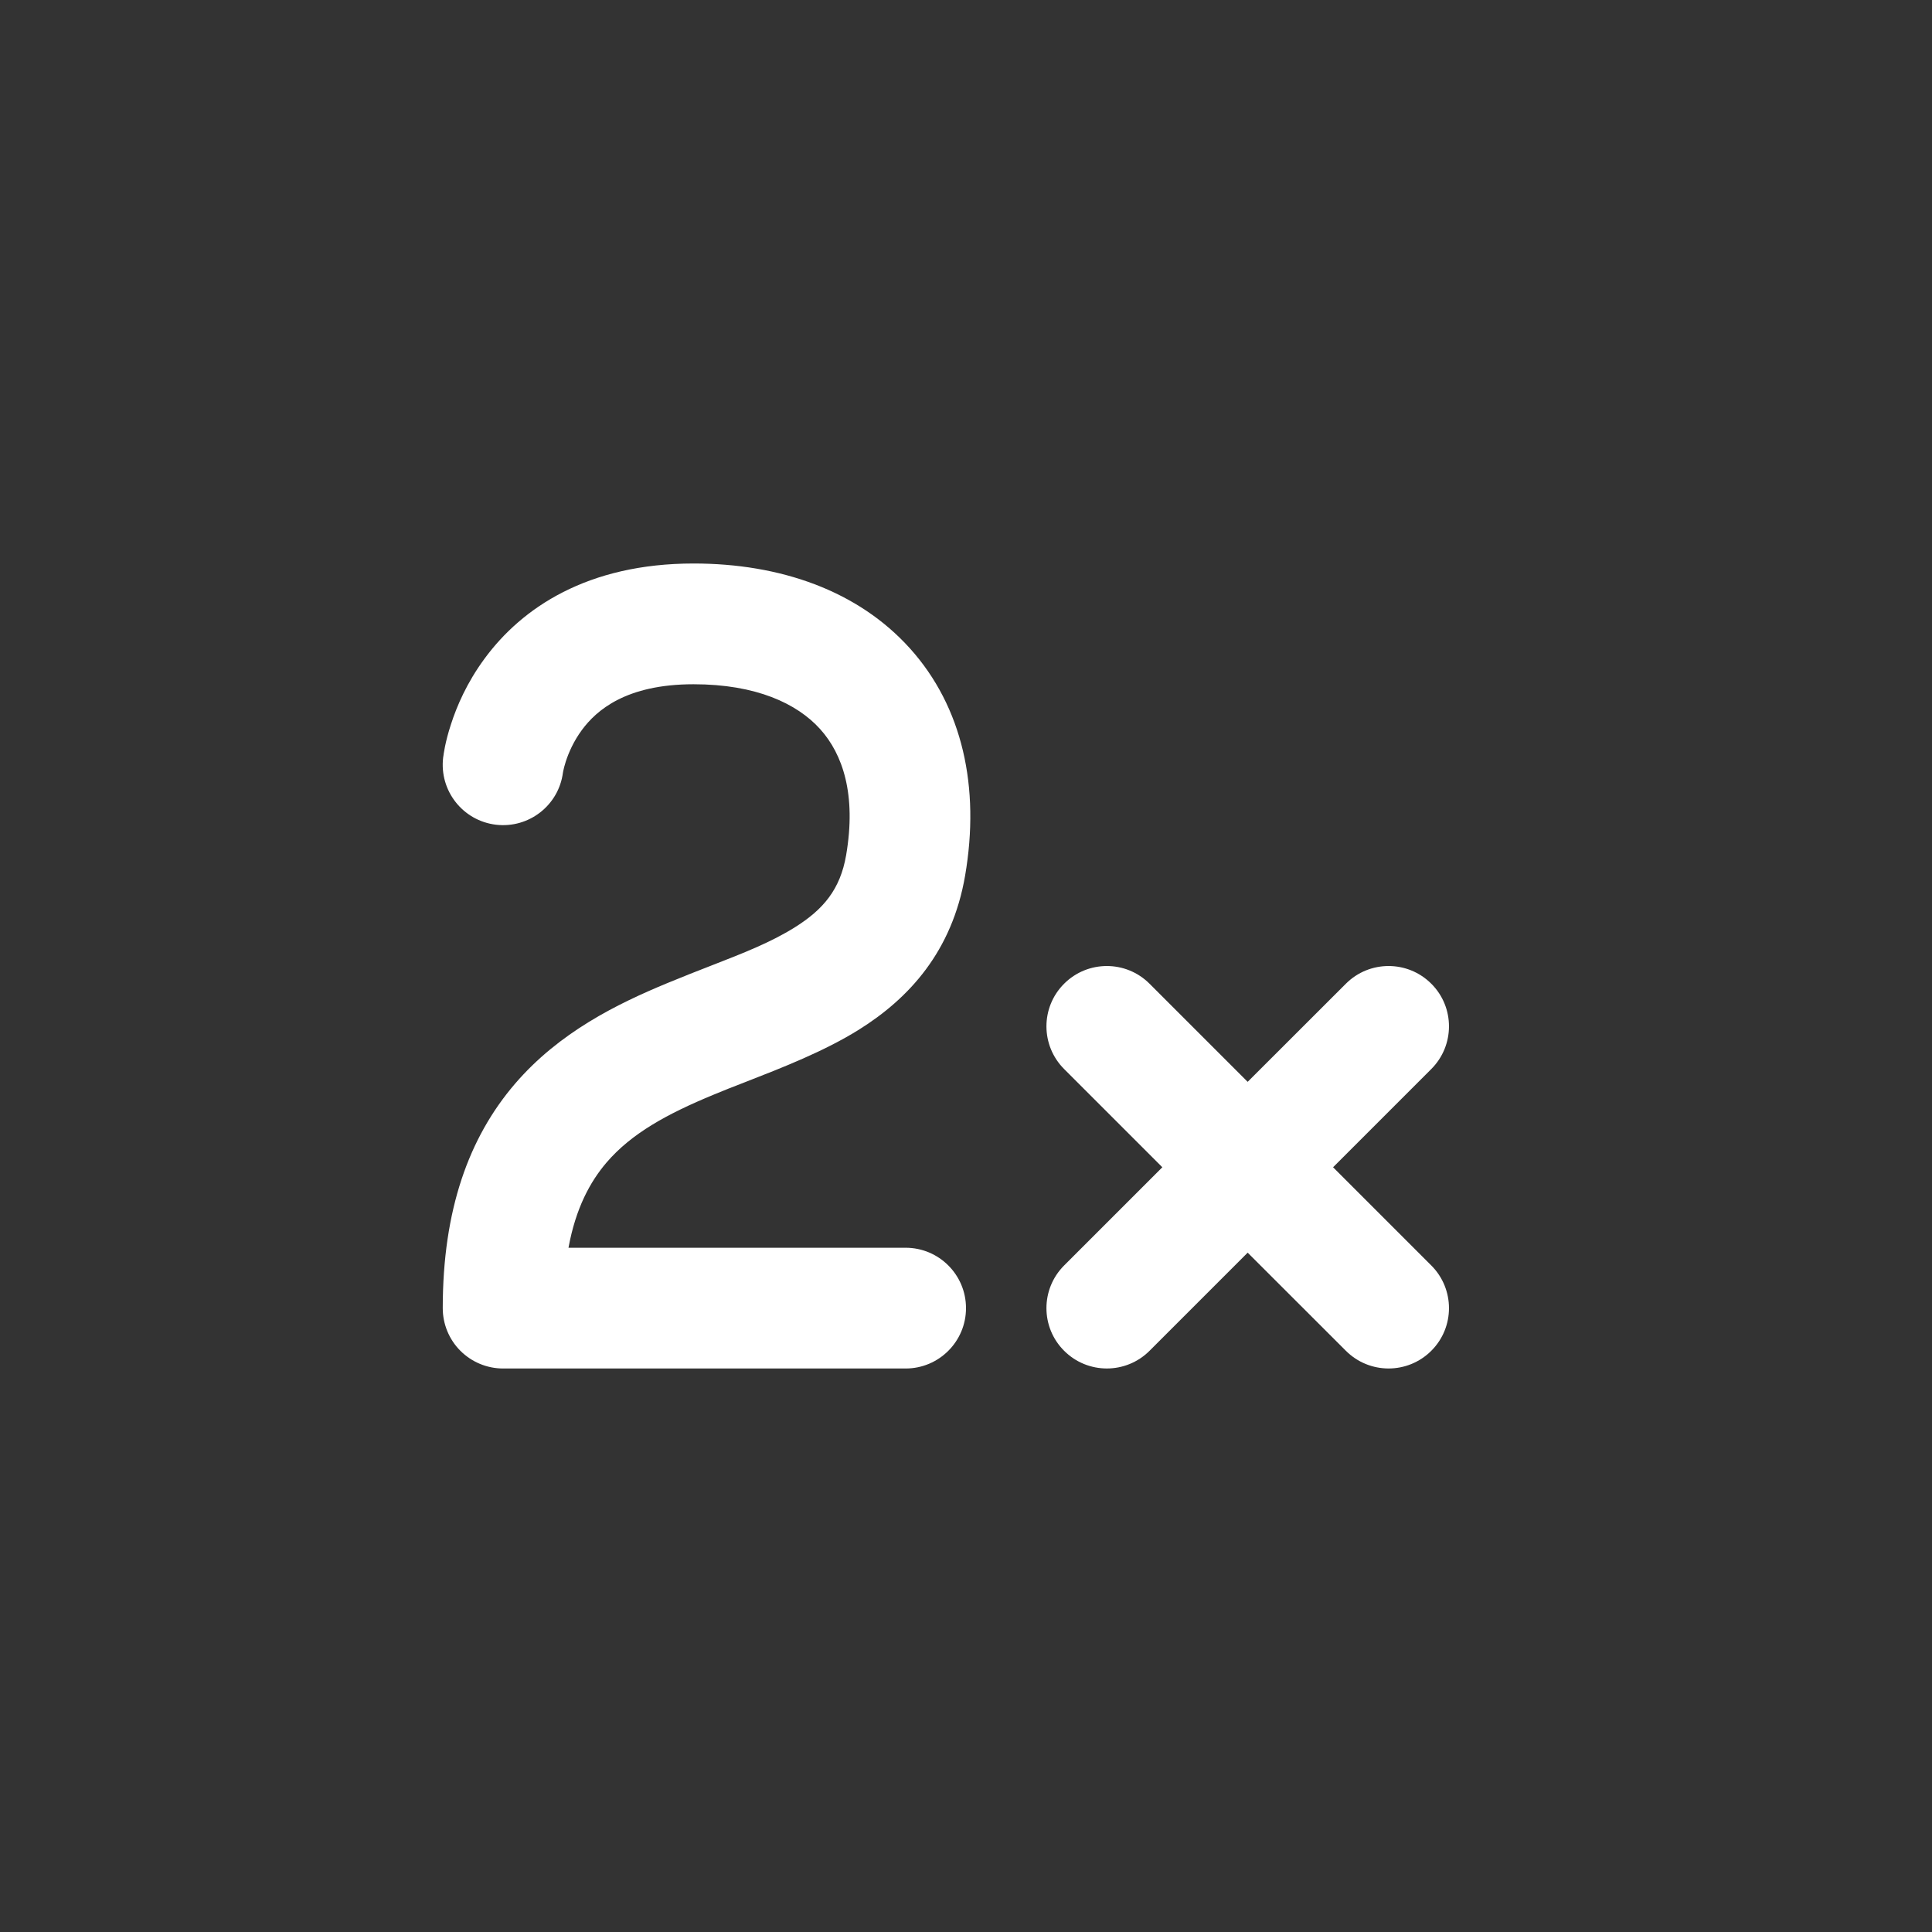 <svg width="24" height="24" viewBox="0 0 24 24" fill="none" xmlns="http://www.w3.org/2000/svg">
<rect x="0" y="0" width="24" height="24" fill="#333333" stroke="none"/>
<path d="M6.161 10.245C6.569 10.293 6.94 10.005 6.993 9.598C6.994 9.596 6.995 9.588 6.997 9.577C7.002 9.552 7.012 9.511 7.029 9.458C7.064 9.351 7.125 9.209 7.228 9.069C7.409 8.823 7.778 8.5 8.616 8.5C9.392 8.5 9.902 8.739 10.189 9.058C10.468 9.368 10.64 9.869 10.511 10.623C10.438 11.048 10.228 11.298 9.873 11.52C9.574 11.707 9.241 11.837 8.83 11.997C8.662 12.062 8.482 12.133 8.286 12.214C7.667 12.471 6.947 12.822 6.395 13.466C5.824 14.133 5.5 15.03 5.5 16.25C5.5 16.449 5.579 16.64 5.719 16.78C5.86 16.921 6.051 17 6.25 17H11.25C11.664 17 12 16.664 12 16.25C12 15.836 11.664 15.5 11.25 15.5H7.062C7.152 15.008 7.331 14.68 7.534 14.442C7.846 14.078 8.289 13.837 8.861 13.6C8.982 13.549 9.116 13.497 9.258 13.442C9.712 13.265 10.239 13.06 10.668 12.792C11.294 12.401 11.827 11.819 11.989 10.877C12.177 9.781 11.958 8.782 11.304 8.055C10.657 7.336 9.691 7 8.616 7C7.297 7 6.482 7.552 6.02 8.181C5.8 8.479 5.674 8.774 5.603 8.995C5.566 9.106 5.543 9.201 5.528 9.273C5.521 9.308 5.516 9.338 5.512 9.362C5.51 9.373 5.509 9.383 5.508 9.392L5.506 9.403L5.505 9.407L5.505 9.41C5.505 9.412 5.459 9.798 5.505 9.411C5.456 9.823 5.75 10.196 6.161 10.245ZM14.28 12.22C13.987 11.927 13.512 11.927 13.219 12.22C12.926 12.512 12.926 12.987 13.219 13.28L14.439 14.5L13.219 15.72C12.926 16.013 12.926 16.488 13.219 16.78C13.512 17.073 13.987 17.073 14.28 16.78L15.499 15.561L16.719 16.78C17.012 17.073 17.487 17.073 17.78 16.78C18.073 16.488 18.073 16.013 17.78 15.72L16.56 14.5L17.78 13.28C18.073 12.987 18.073 12.512 17.78 12.22C17.487 11.927 17.012 11.927 16.719 12.22L15.499 13.439L14.28 12.22Z" fill="#ffffff"/>
</svg>
